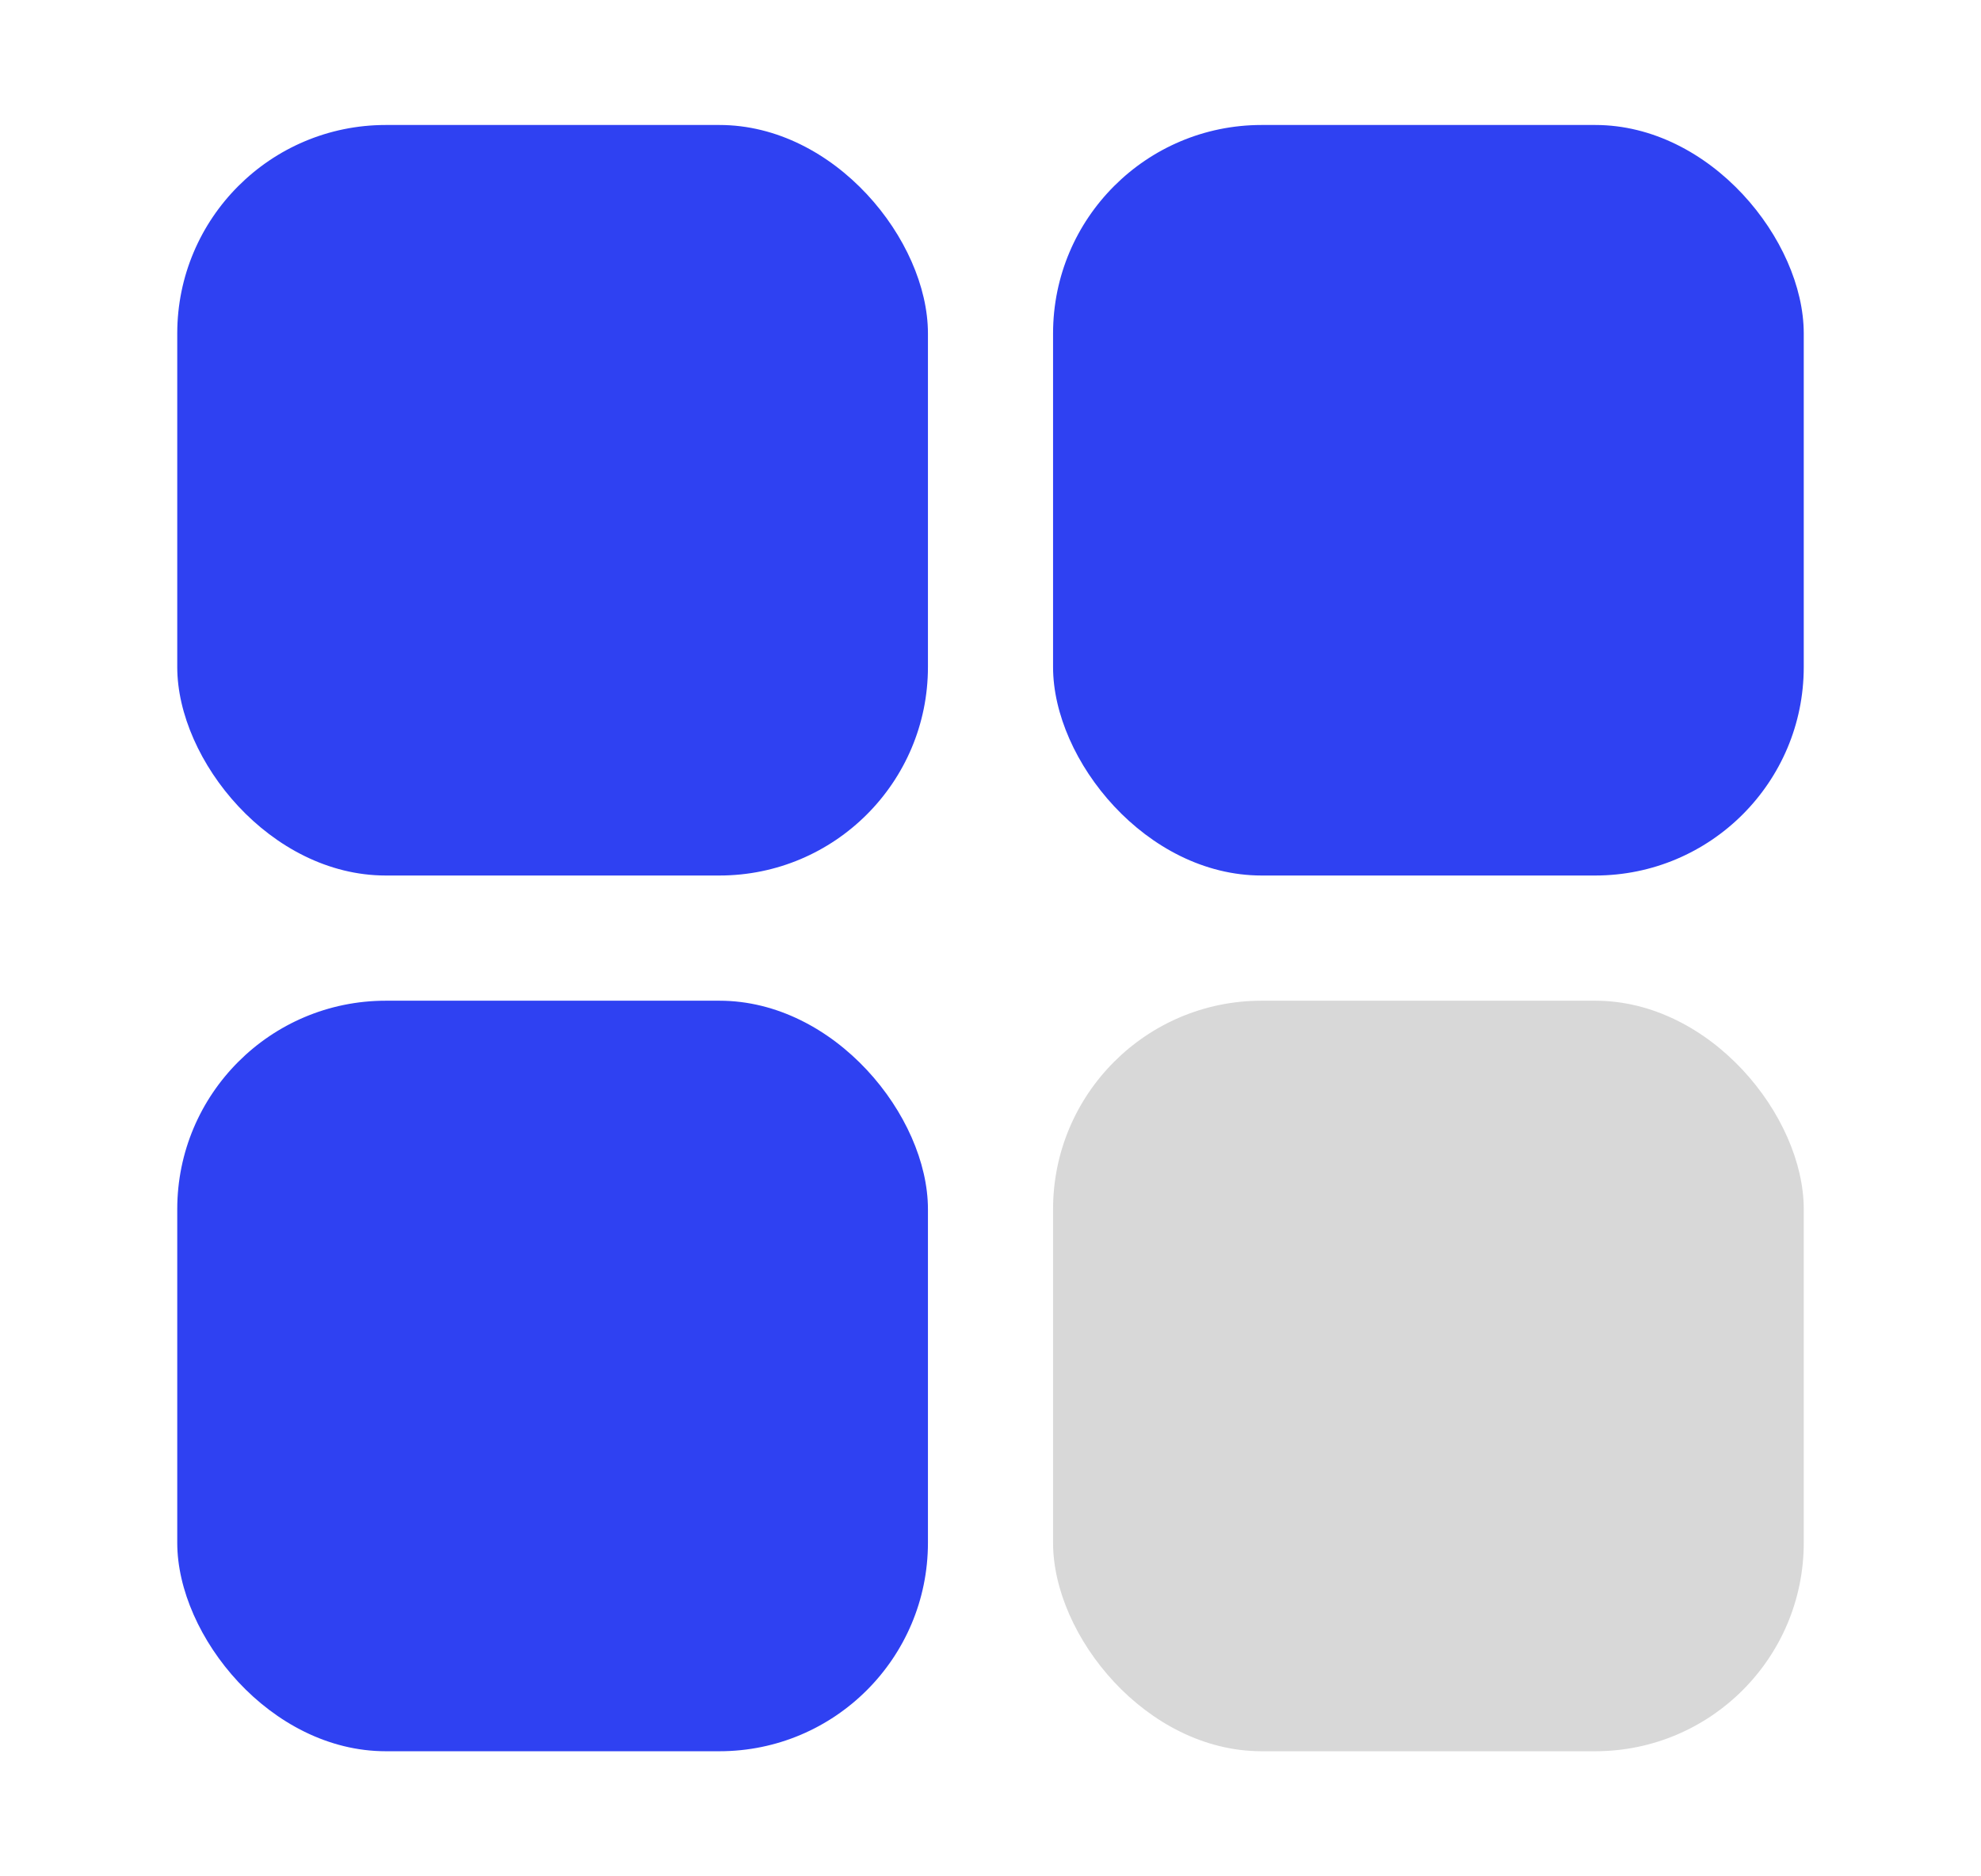 <svg width="19" height="18" viewBox="0 0 19 18" fill="none" xmlns="http://www.w3.org/2000/svg">
<rect x="1.7" y="1.199" width="7.2" height="7.2" rx="2" fill="#2F41F2"/>
<rect x="10.1" y="1.199" width="7.2" height="7.2" rx="2" fill="#2F41F2"/>
<rect x="10.1" y="9.6" width="7.2" height="7.2" rx="2" fill="#D8D8D8"/>
<rect x="1.7" y="9.6" width="7.2" height="7.2" rx="2" fill="#2F41F2"/>
</svg>
